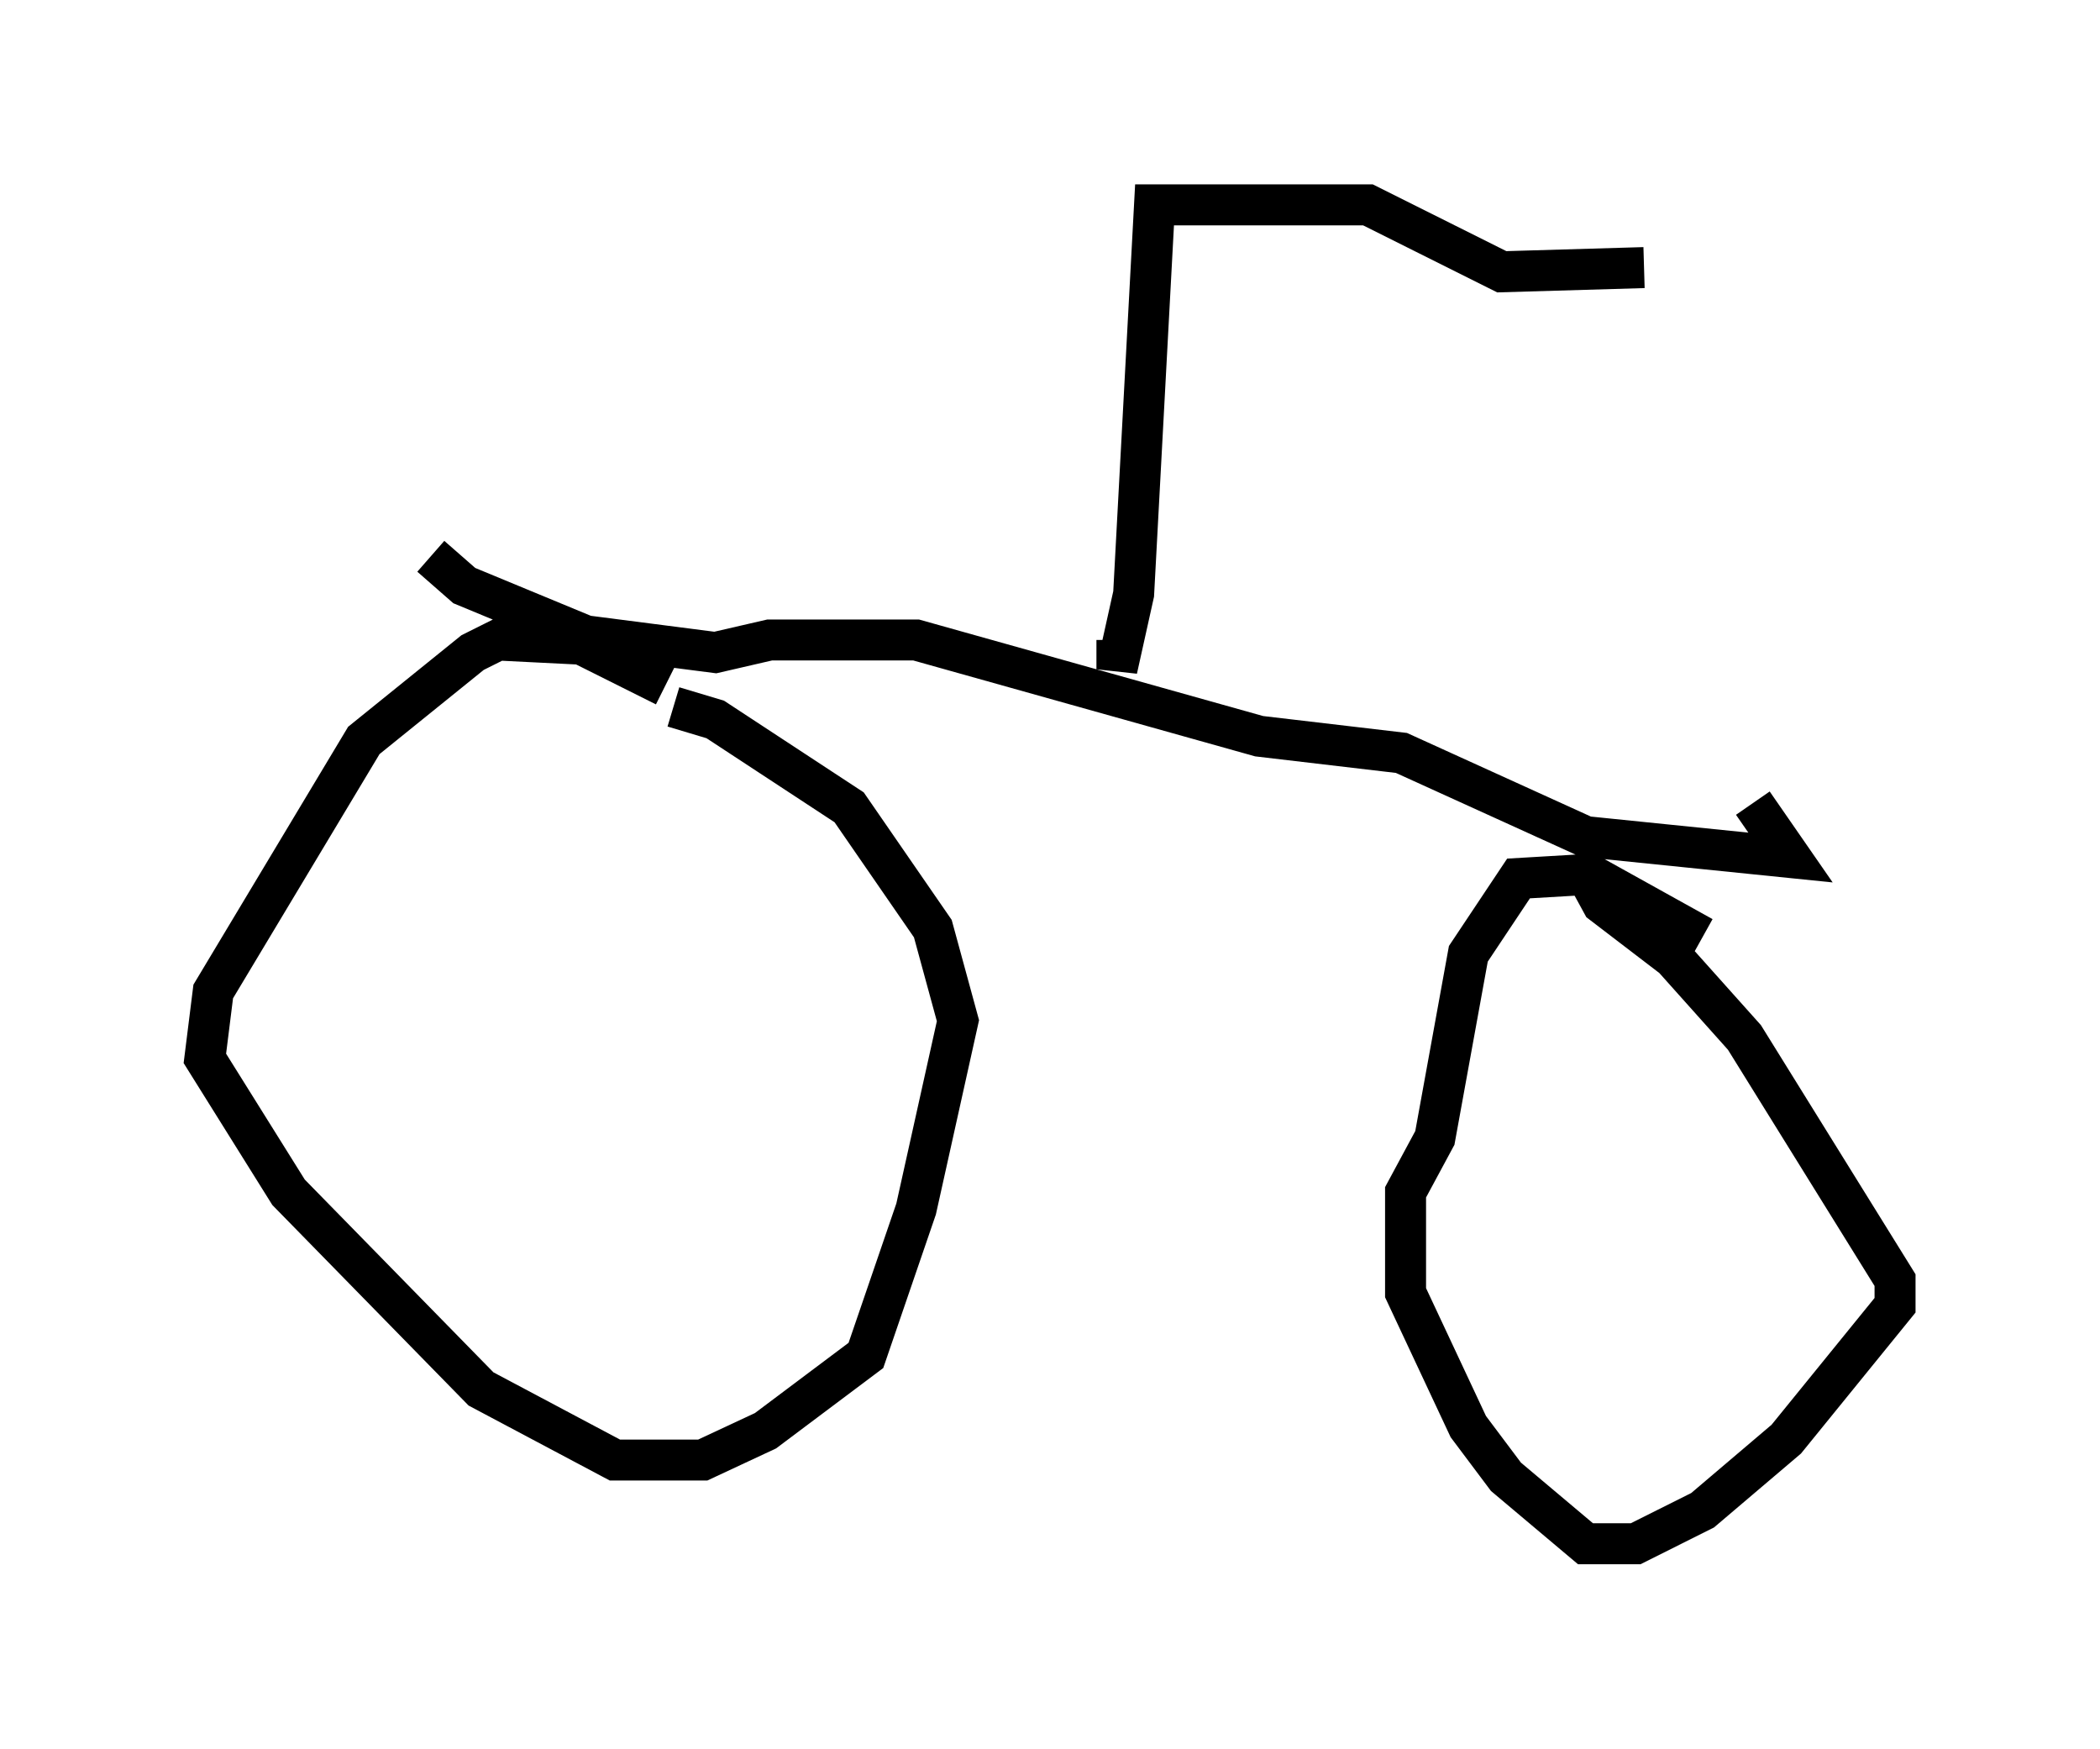 <?xml version="1.0" encoding="utf-8" ?>
<svg baseProfile="full" height="42.667" version="1.1" width="51.242" xmlns="http://www.w3.org/2000/svg" xmlns:ev="http://www.w3.org/2001/xml-events" xmlns:xlink="http://www.w3.org/1999/xlink"><defs /><rect fill="white" height="42.667" width="51.242" x="0" y="0" /><path d="M18.679, 17.352 m-2.45, -0.613 l-2.042, -1.021 -2.042, -0.102 l-0.613, 0.306 -2.654, 2.144 l-3.675, 6.125 -0.204, 1.633 l2.042, 3.267 4.696, 4.798 l3.267, 1.735 2.144, 0.0 l1.531, -0.715 2.45, -1.838 l1.225, -3.573 1.021, -4.594 l-0.613, -2.246 -2.042, -2.96 l-3.267, -2.144 -1.021, -0.306 m25.113, 5.615 l-2.756, -1.531 -1.735, 0.102 l-1.225, 1.838 -0.817, 4.492 l-0.715, 1.327 0.0, 2.45 l1.531, 3.267 0.919, 1.225 l1.94, 1.633 1.225, 0.0 l1.633, -0.817 2.042, -1.735 l2.654, -3.267 0.0, -0.613 l-3.675, -5.921 -1.735, -1.94 l-1.735, -1.327 -0.613, -1.123 m-27.971, -7.35 l0.817, 0.715 2.96, 1.225 l3.165, 0.408 1.327, -0.306 l3.573, 0.0 8.371, 2.348 l3.471, 0.408 4.492, 2.042 l5.002, 0.51 -0.919, -1.327 m-15.517, -3.981 l0.0, 0.715 0.408, -1.838 l0.51, -9.494 5.206, 0.0 l3.267, 1.633 3.471, -0.102 " fill="none" stroke="black" stroke-width="1" /></svg>